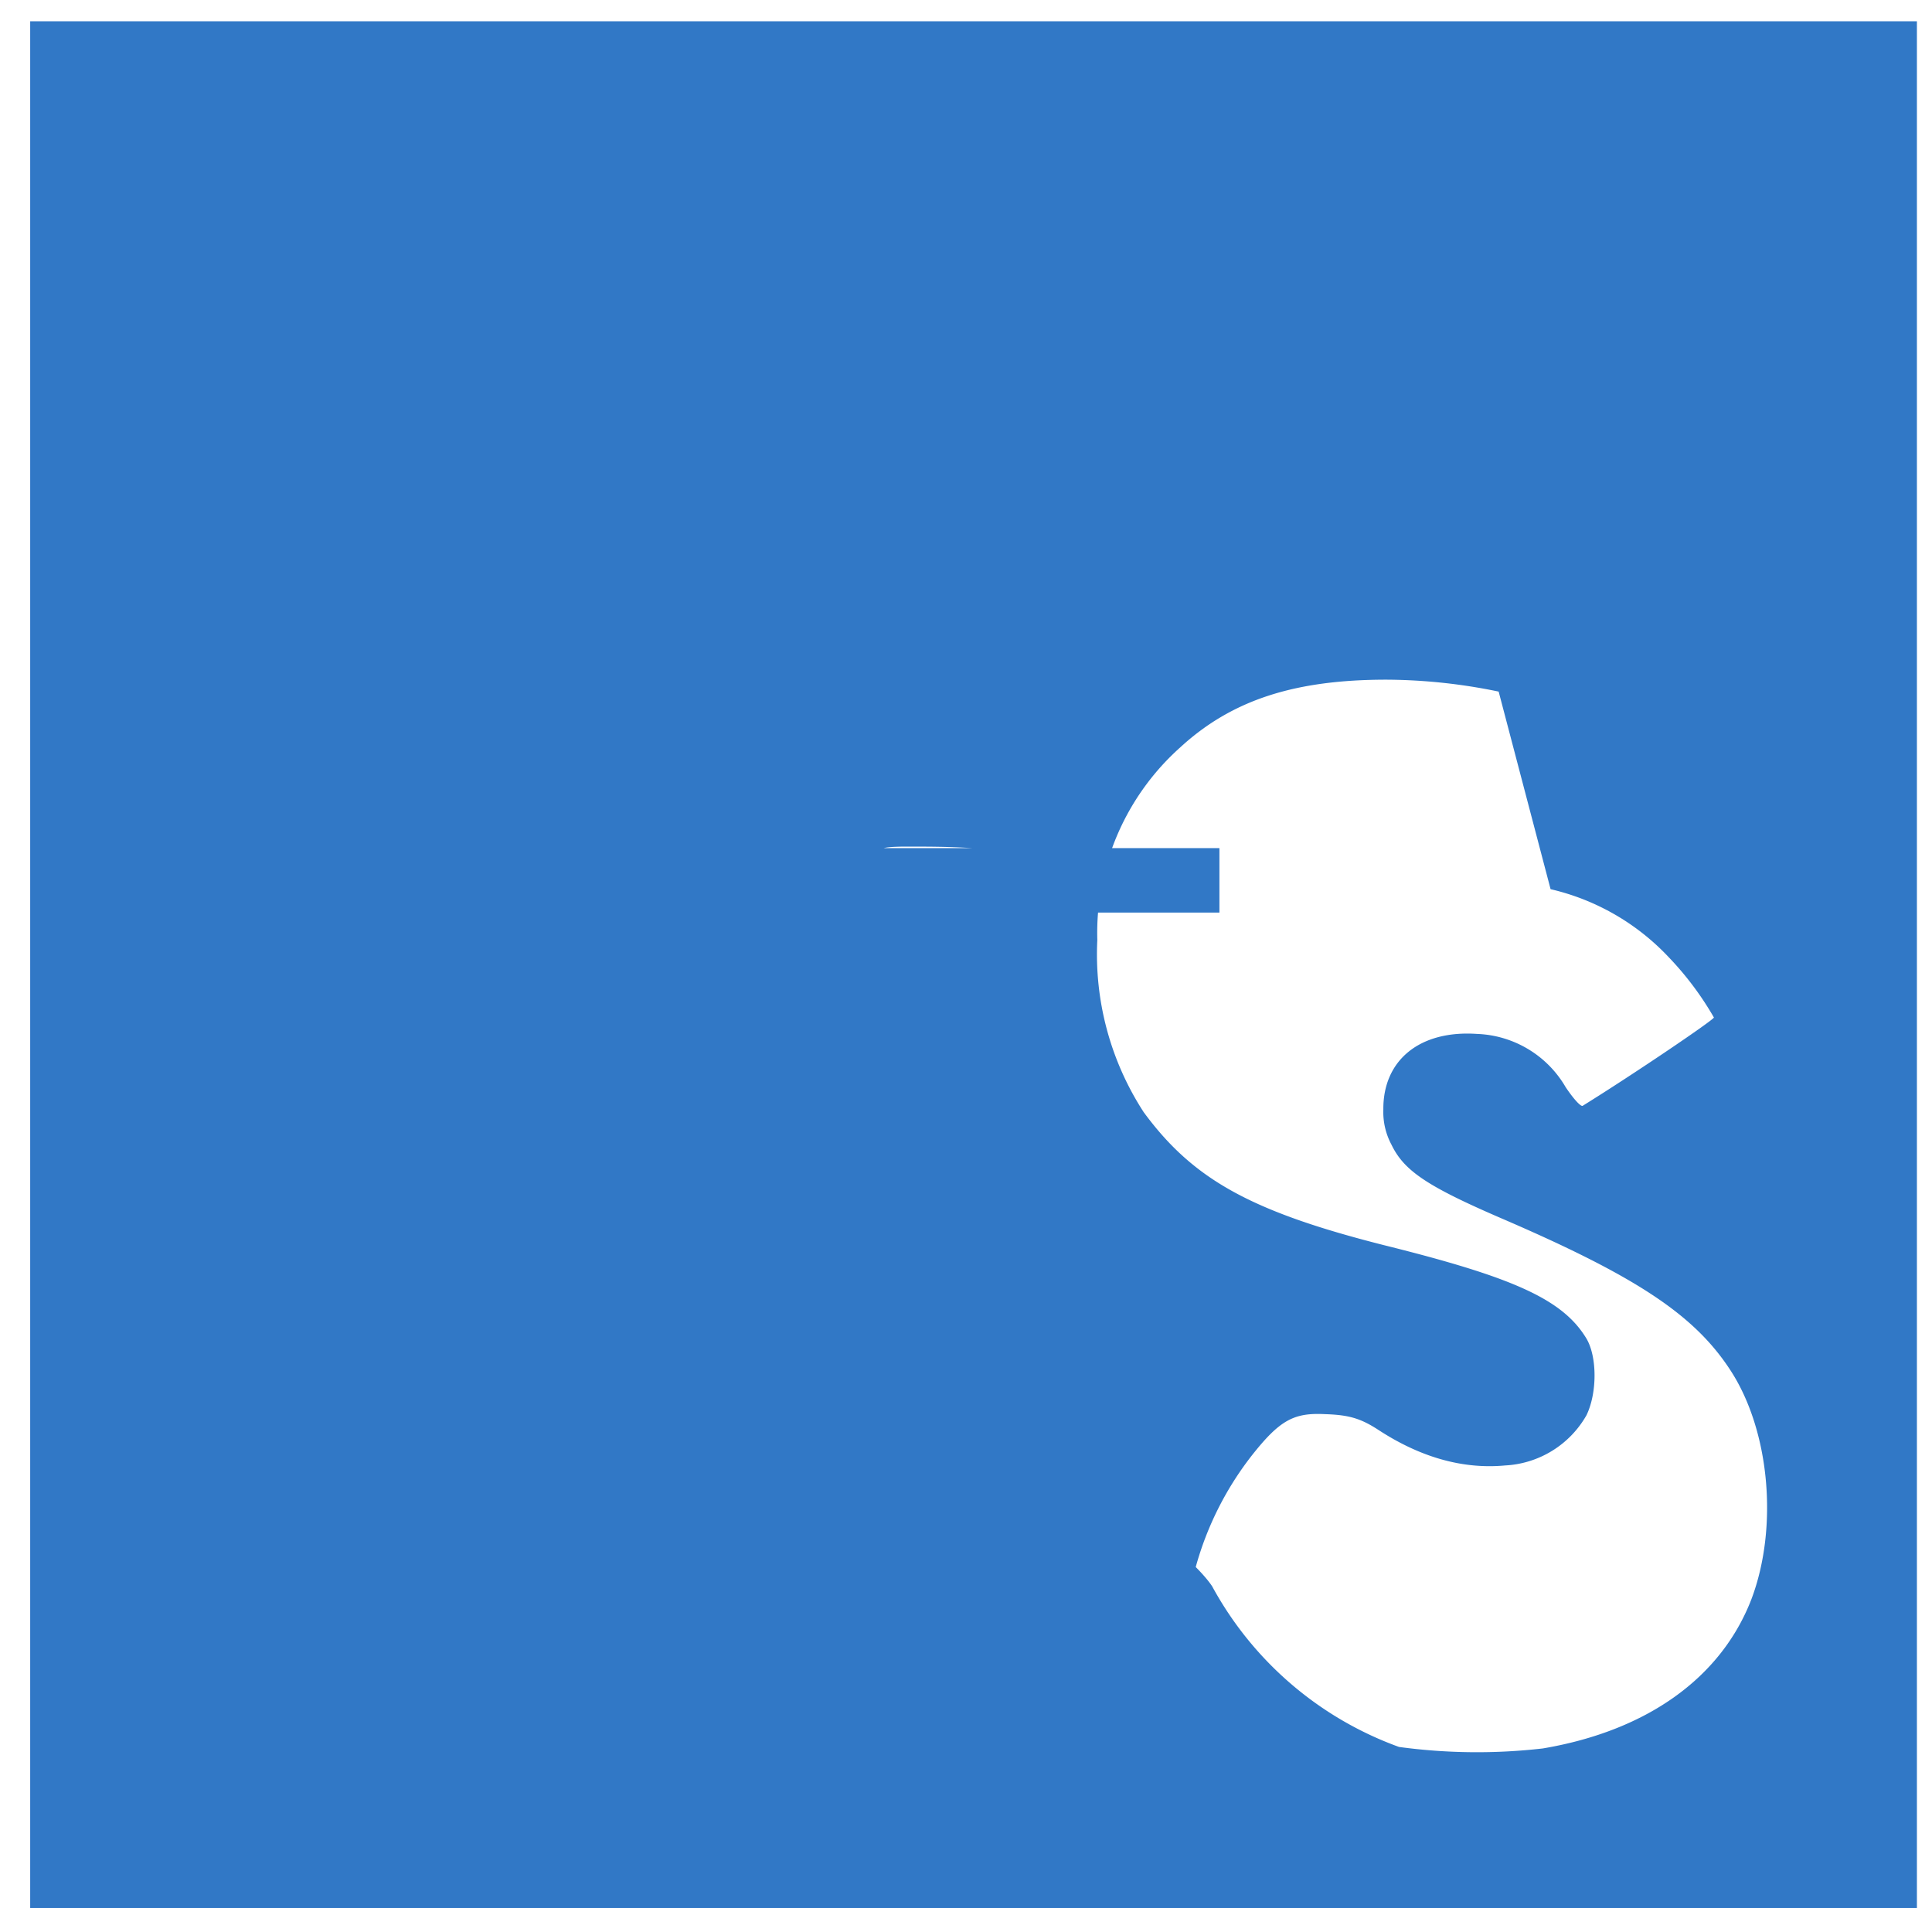 <svg xmlns="http://www.w3.org/2000/svg" viewBox="0 0 128 128" fill="#3178C6"><path d="M2,63.91v62.5h125V1.41H2Zm100.73-5a15.56,15.56,0,0,1,7.82,4.5,20.58,20.58,0,0,1,3,4c0,.16-5.4,3.81-8.69,5.85-.12.08-.6-.44-1.13-1.23a7.09,7.09,0,0,0-5.87-3.53c-3.79-.26-6.23,1.73-6.21,5a4.58,4.58,0,0,0,.54,2.34c.83,1.73,2.38,2.76,7.24,4.86,8.95,3.85,12.78,6.39,15.16,10,2.66,4,3.25,10.46,1.45,15.24-2,5.2-6.9,8.73-13.83,9.9a38.32,38.32,0,0,1-9.52-.1A23,23,0,0,1,80.31,105.1c-.38-.58-1.09-1.28-1.09-1.28a21.13,21.13,0,0,1,3.7-7.37c1.86-2.36,2.79-2.86,4.84-2.76,1.57.05,2.36.26,3.57,1.05,2.79,1.82,5.6,2.61,8.39,2.35a6.59,6.59,0,0,0,5.39-3.33c.71-1.47.71-3.86,0-5.07-1.57-2.61-4.84-4.06-13.4-6.19-8.85-2.24-12.67-4.37-15.94-8.82a19.2,19.2,0,0,1-3.07-11.4,16.48,16.48,0,0,1,5.5-12.77c3.45-3.17,7.64-4.48,13.67-4.48a37.28,37.28,0,0,1,7.42.79ZM57.61,60.46c0-4.27,0-4.32,2.19-4.37,1.82,0,2.95,0,4.62.1l-.1,4.27L64.42,82c0,13.1,0,21.93.1,21.93,0,0,1.47,0,3.19-.1,3-.15,3.14-.15,3.14-.83s.1-9.09.1-23.94V60.46h9.84V56.19H57.61Z"/></svg>